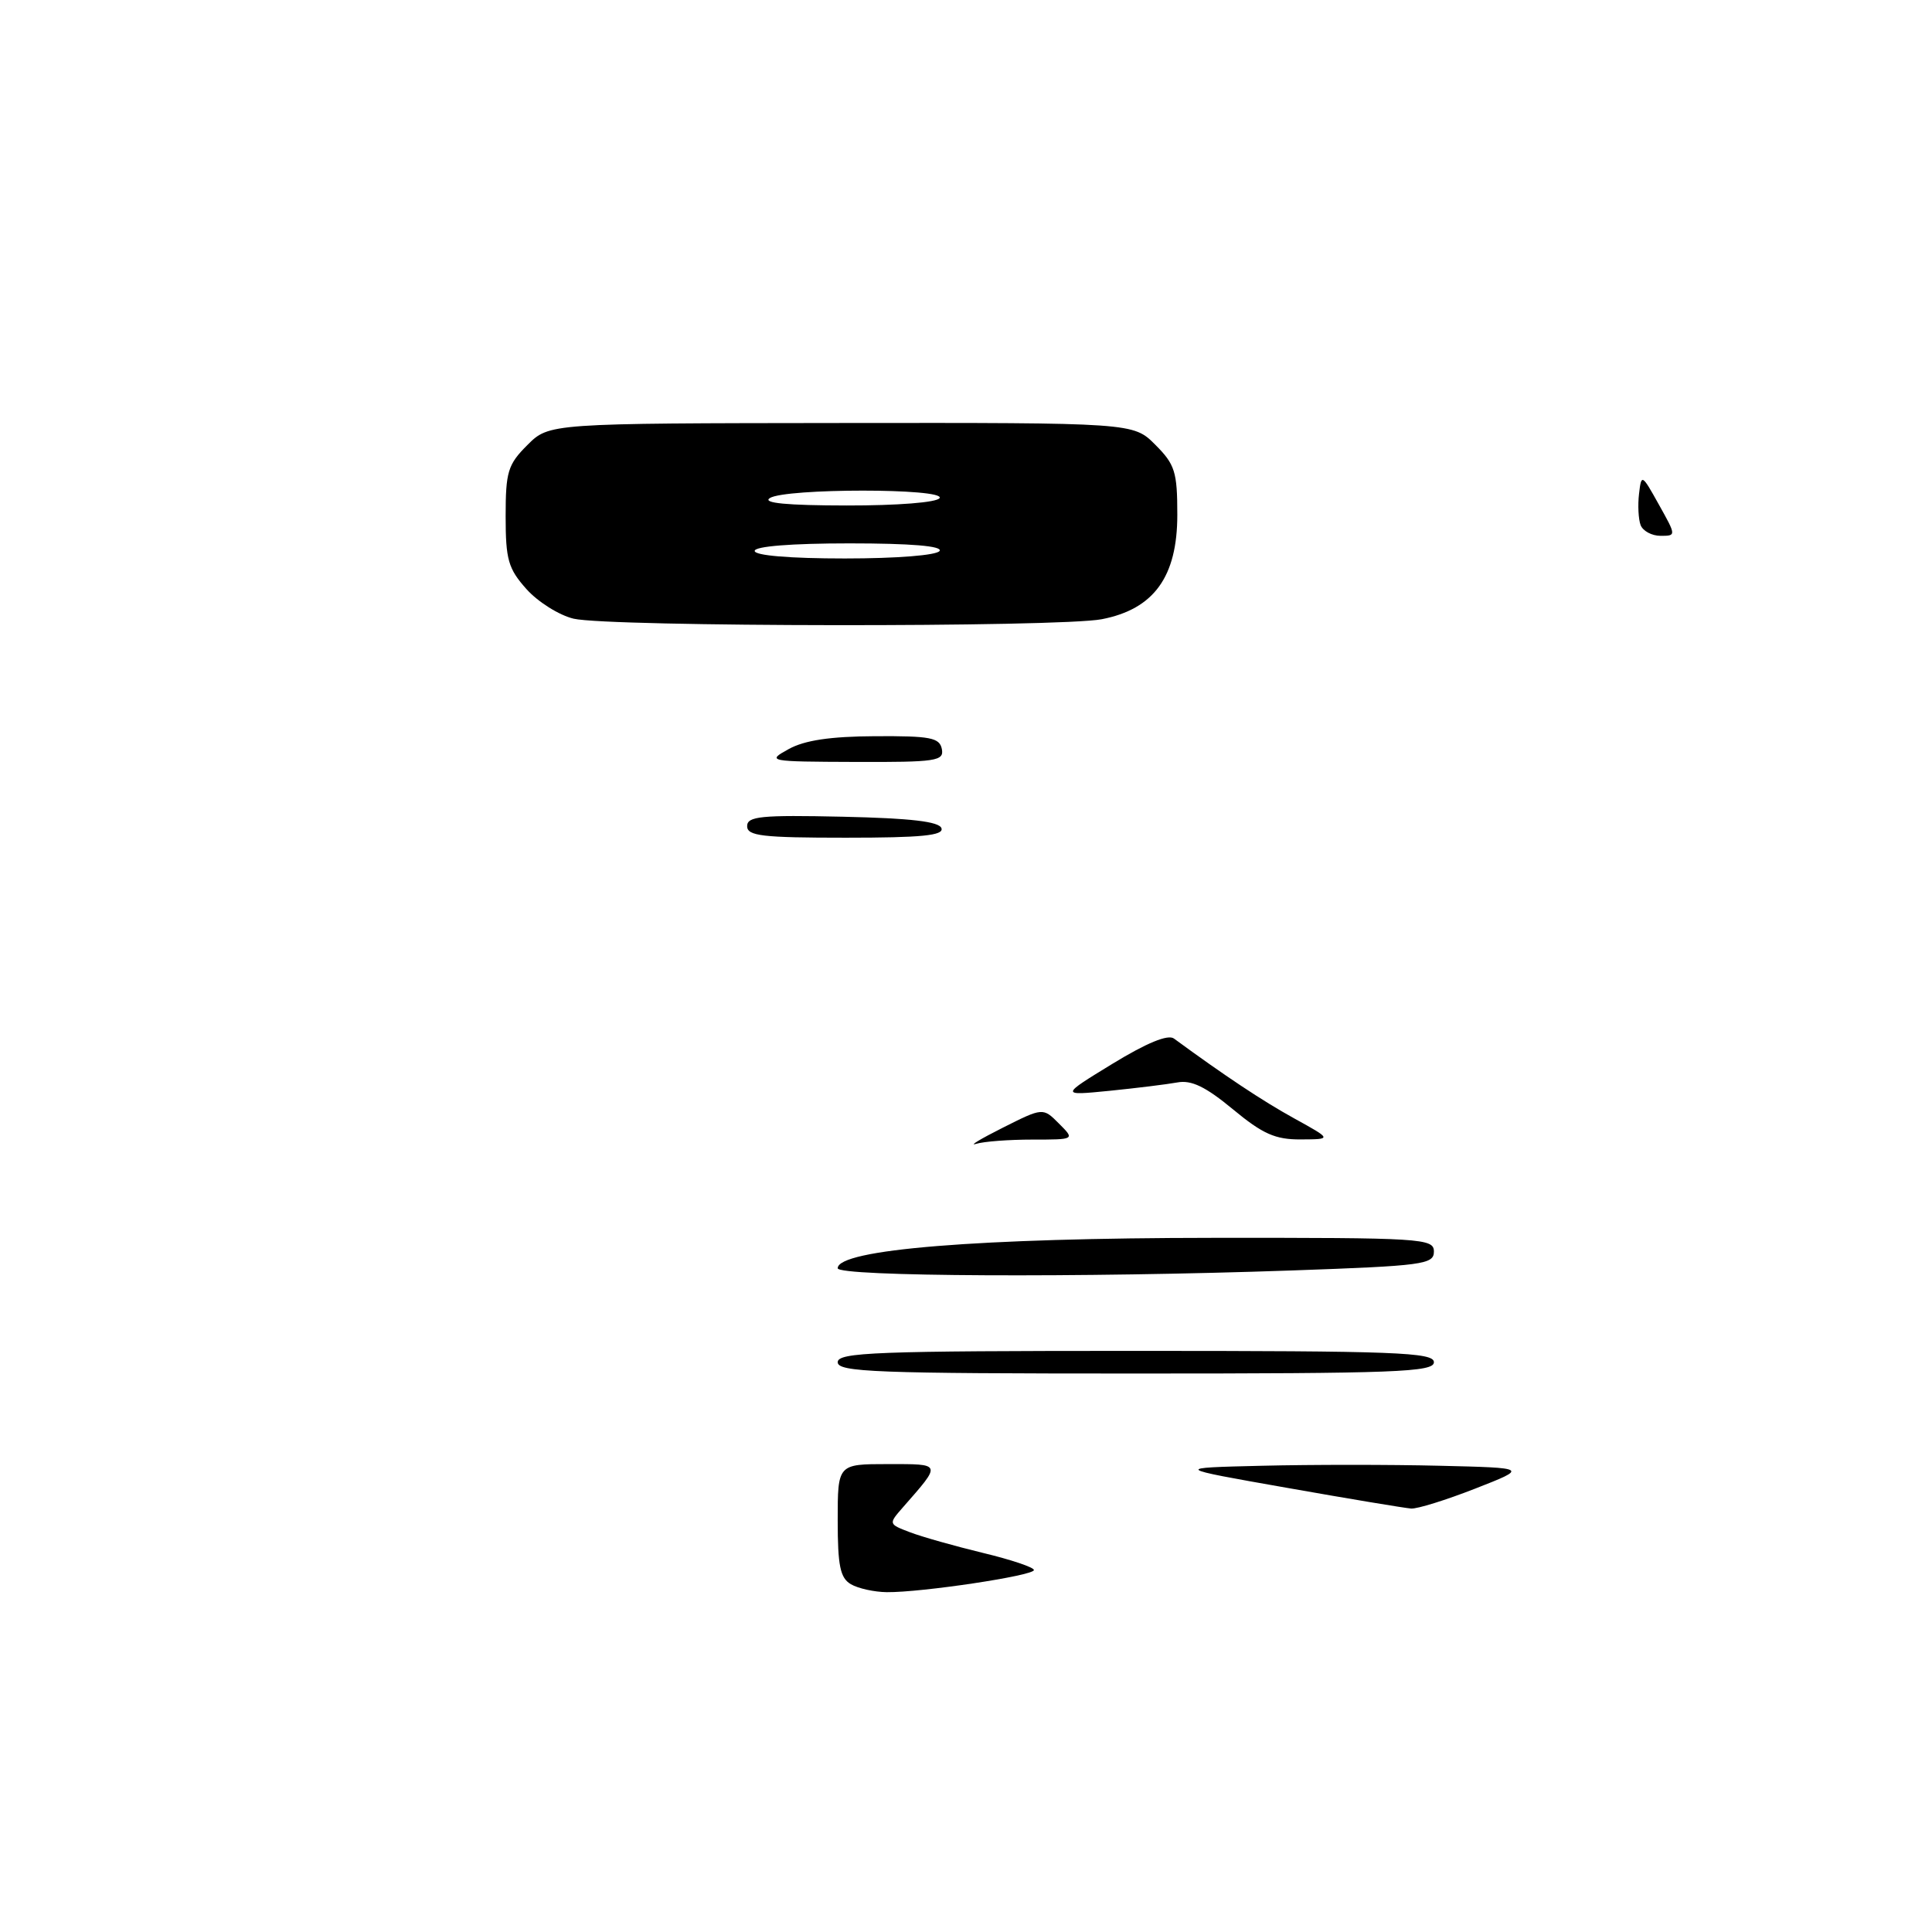 <?xml version="1.0" encoding="UTF-8" standalone="no"?>
<!DOCTYPE svg PUBLIC "-//W3C//DTD SVG 1.1//EN" "http://www.w3.org/Graphics/SVG/1.1/DTD/svg11.dtd" >
<svg xmlns="http://www.w3.org/2000/svg" xmlns:xlink="http://www.w3.org/1999/xlink" version="1.1" viewBox="0 0 256 256">
 <g >
 <path fill="currentColor"
d=" M 145.99 82.05 C 152.90 80.71 156.00 76.43 156.00 68.21 C 156.00 62.51 155.69 61.54 153.08 58.93 C 150.17 56.01 150.17 56.01 111.46 56.05 C 72.76 56.09 72.76 56.09 69.88 58.97 C 67.29 61.55 67.00 62.51 67.00 68.41 C 67.00 74.16 67.34 75.35 69.76 78.06 C 71.28 79.76 74.10 81.53 76.01 81.98 C 80.71 83.08 140.33 83.14 145.99 82.05 Z  M 112.75 209.92 C 111.33 209.09 111.00 207.49 111.00 201.45 C 111.00 194.00 111.00 194.00 117.62 194.00 C 124.87 194.00 124.81 193.83 119.65 199.72 C 117.71 201.94 117.71 201.94 120.60 203.04 C 122.20 203.65 126.54 204.87 130.25 205.77 C 133.96 206.66 137.00 207.68 137.00 208.04 C 137.00 208.78 122.10 211.02 117.50 210.97 C 115.85 210.95 113.71 210.48 112.75 209.92 Z  M 170.50 197.14 C 155.50 194.50 155.50 194.50 167.25 194.22 C 173.71 194.06 184.29 194.06 190.75 194.22 C 202.49 194.50 202.49 194.50 195.47 197.25 C 191.61 198.76 187.79 199.95 186.98 199.89 C 186.16 199.83 178.75 198.60 170.50 197.14 Z  M 111.00 180.50 C 111.00 179.19 116.06 179.00 150.50 179.00 C 184.94 179.00 190.00 179.19 190.00 180.50 C 190.00 181.81 184.94 182.00 150.50 182.00 C 116.06 182.00 111.00 181.81 111.00 180.50 Z  M 111.00 168.05 C 111.00 165.55 129.63 164.04 160.75 164.02 C 188.50 164.00 190.00 164.09 190.00 165.84 C 190.00 167.54 188.56 167.73 171.25 168.34 C 143.30 169.32 111.00 169.16 111.00 168.05 Z  M 132.85 149.44 C 138.20 146.75 138.20 146.75 140.32 148.88 C 142.44 151.00 142.44 151.00 136.80 151.00 C 133.70 151.00 130.34 151.25 129.33 151.57 C 128.32 151.88 129.91 150.92 132.85 149.44 Z  M 163.36 146.98 C 159.75 143.99 157.86 143.08 156.00 143.43 C 154.62 143.68 150.57 144.18 147.00 144.54 C 140.50 145.18 140.50 145.18 147.42 140.95 C 151.94 138.19 154.76 137.03 155.55 137.61 C 162.33 142.58 167.31 145.89 171.50 148.20 C 176.50 150.96 176.50 150.96 172.36 150.98 C 168.98 151.00 167.32 150.26 163.36 146.98 Z  M 99.00 109.47 C 99.00 108.16 100.84 107.98 111.67 108.22 C 120.71 108.42 124.46 108.86 124.75 109.75 C 125.07 110.71 122.10 111.00 112.08 111.00 C 101.01 111.00 99.00 110.77 99.00 109.47 Z  M 104.50 99.26 C 106.61 98.09 110.02 97.58 115.98 97.55 C 123.27 97.51 124.50 97.74 124.80 99.25 C 125.11 100.84 124.06 101.00 113.32 100.96 C 101.75 100.92 101.56 100.88 104.50 99.26 Z  M 217.39 69.58 C 217.10 68.81 217.00 66.94 217.18 65.44 C 217.49 62.77 217.55 62.80 219.81 66.86 C 222.12 70.99 222.12 71.00 220.03 71.00 C 218.88 71.00 217.69 70.36 217.39 69.58 Z  M 100.00 73.00 C 100.00 72.39 104.85 72.00 112.56 72.00 C 120.68 72.00 124.90 72.35 124.50 73.00 C 124.14 73.58 118.82 74.00 111.94 74.00 C 104.65 74.00 100.00 73.61 100.00 73.00 Z  M 102.00 66.00 C 104.04 64.68 125.31 64.68 124.50 66.00 C 124.14 66.58 118.92 66.99 112.19 66.98 C 104.27 66.97 100.98 66.66 102.00 66.00 Z "/>
</g>
</svg>